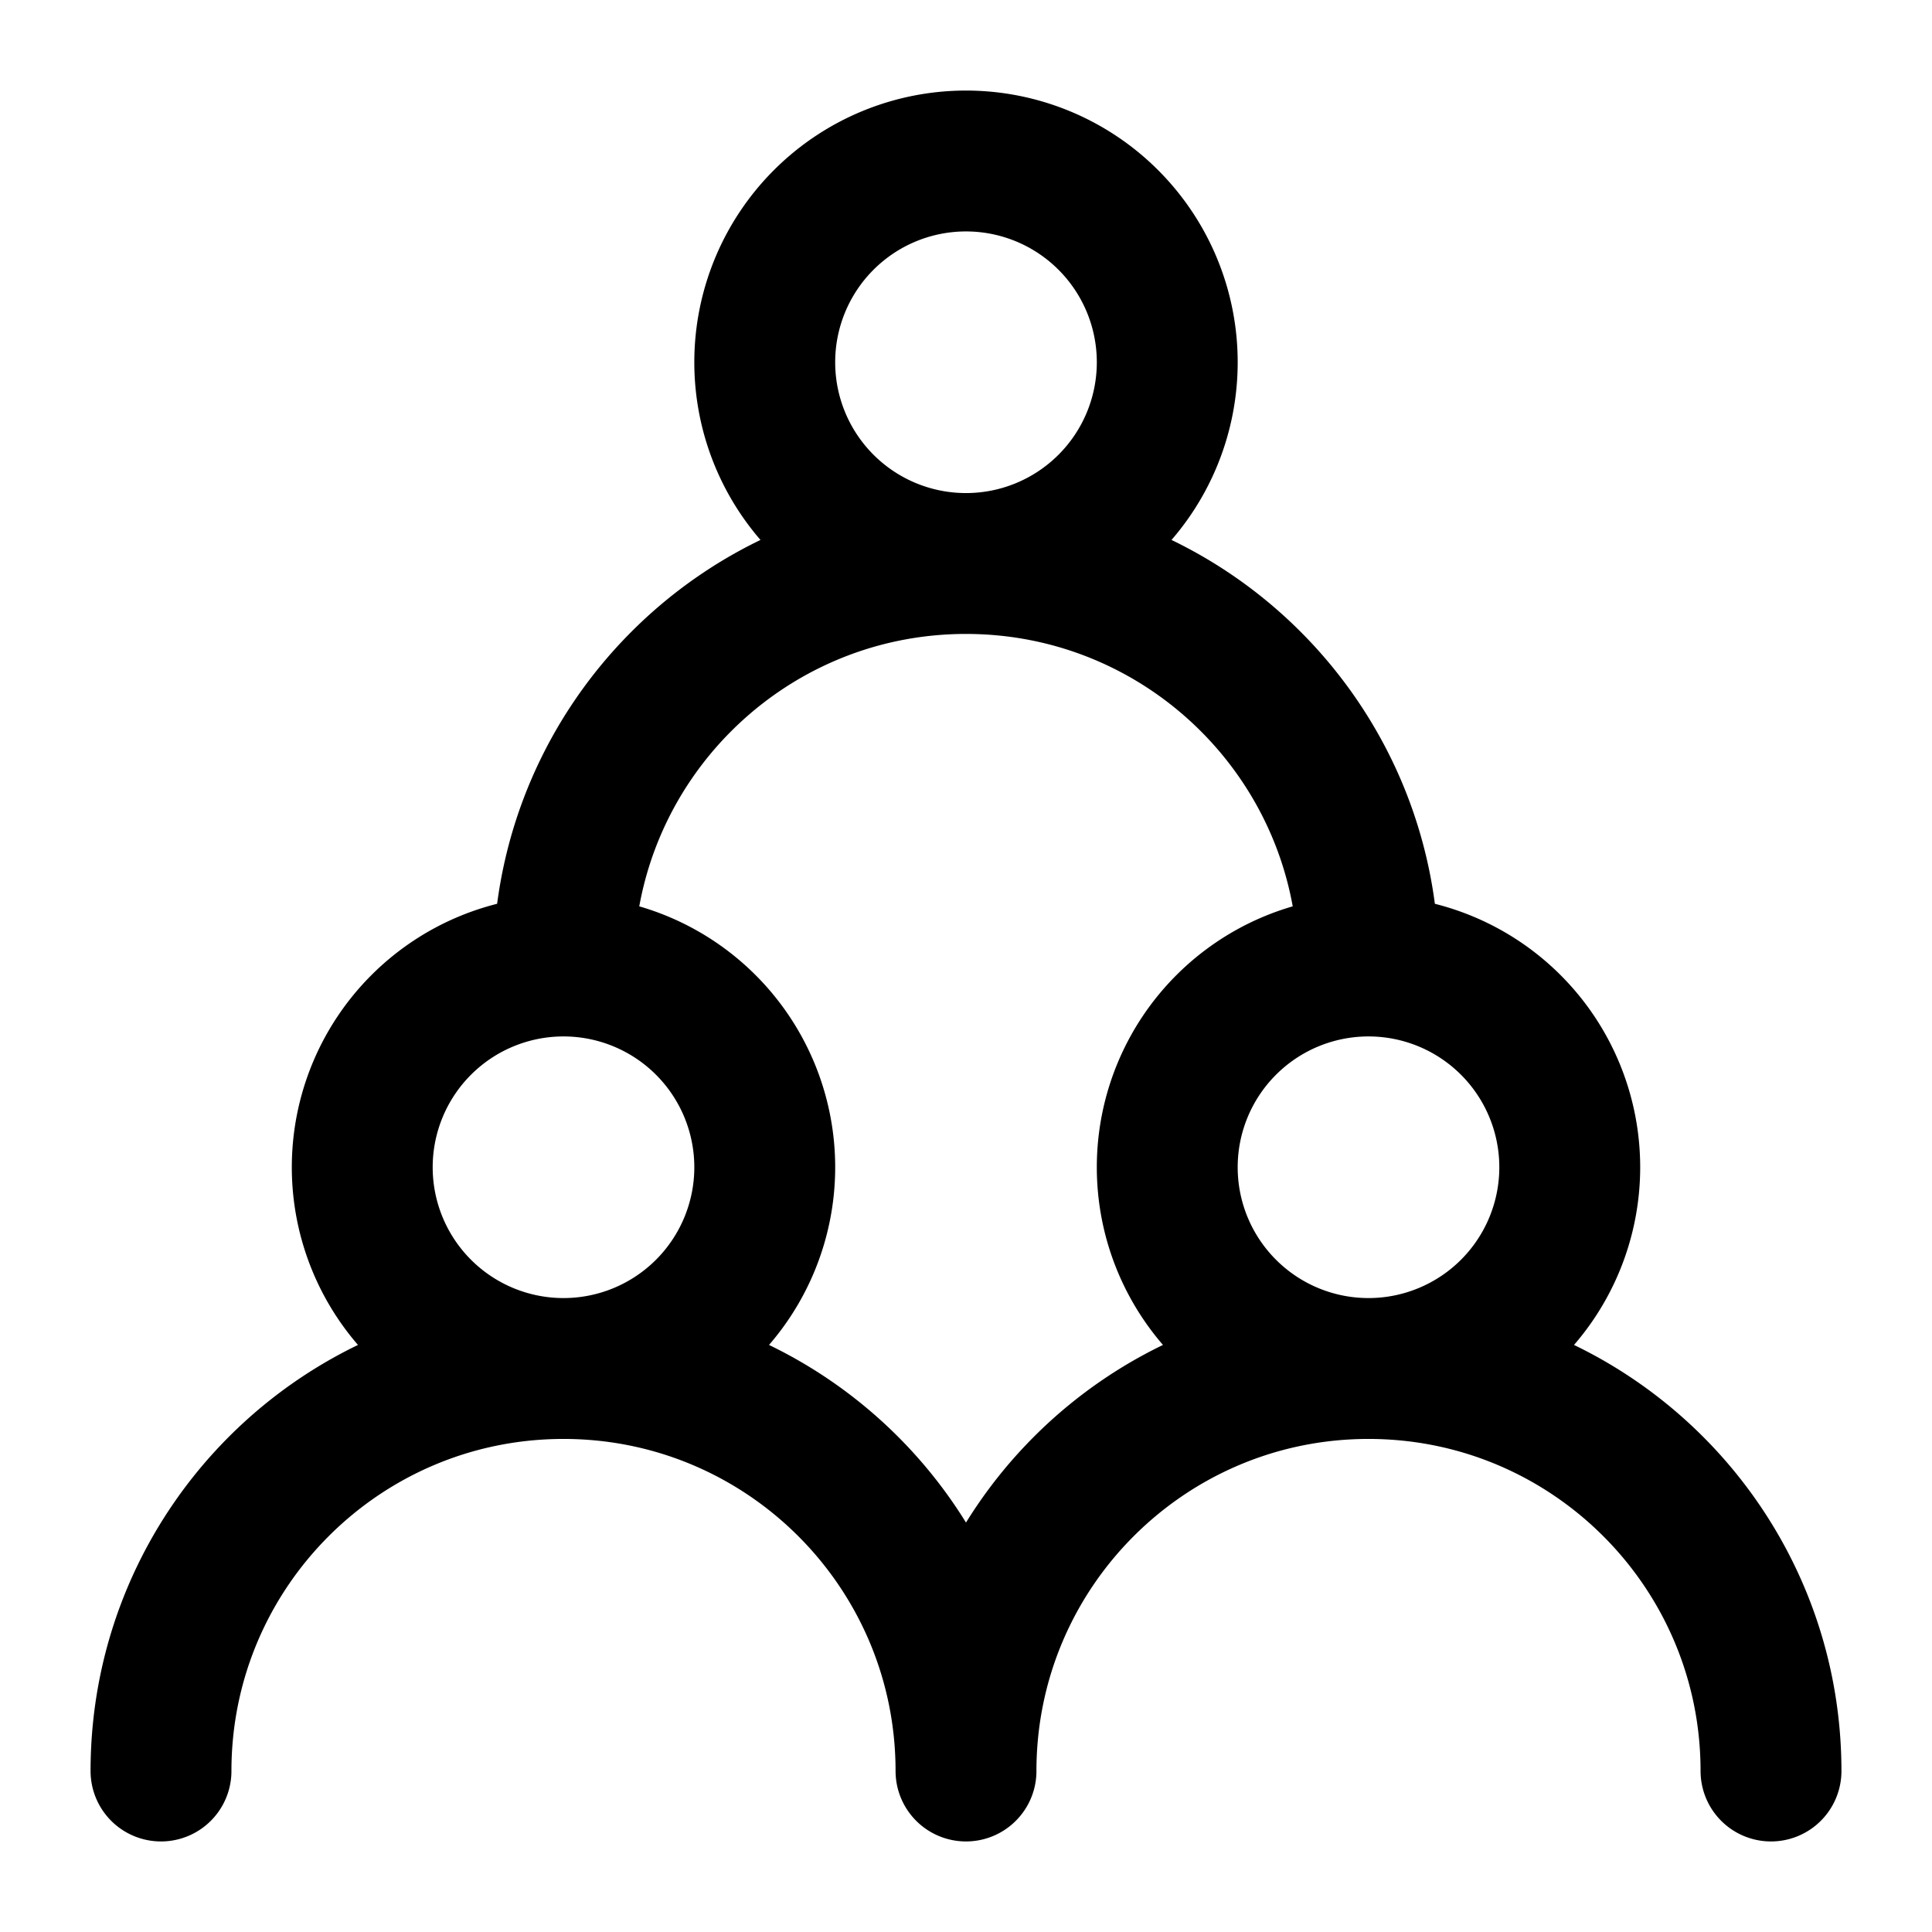 <?xml version="1.0" encoding="UTF-8"?>
<svg width="24" height="24" viewBox="0 0 48 48" xmlns="http://www.w3.org/2000/svg">
    <path d="M19 9a5 5 0 1 0 10 0a5 5 0 1 0 -10 0z M29 29a5 5 0 1 0 10 0a5 5 0 1 0 -10 0z M9 29a5 5 0 1 0 10 0a5 5 0 1 0 -10 0z M14 29 M24 44 C24 38.477 19.523 34 14 34 C8.477 34 4 38.477 4 44 M44 44 C44 38.477 39.523 34 34 34 C28.477 34 24 38.477 24 44 M34 24 C34 18.477 29.523 14 24 14 C18.477 14 14 18.477 14 24"
          fill="none" stroke="currentColor" stroke-width="3.5"
          stroke-linecap="round" stroke-linejoin="round"/>
</svg>

